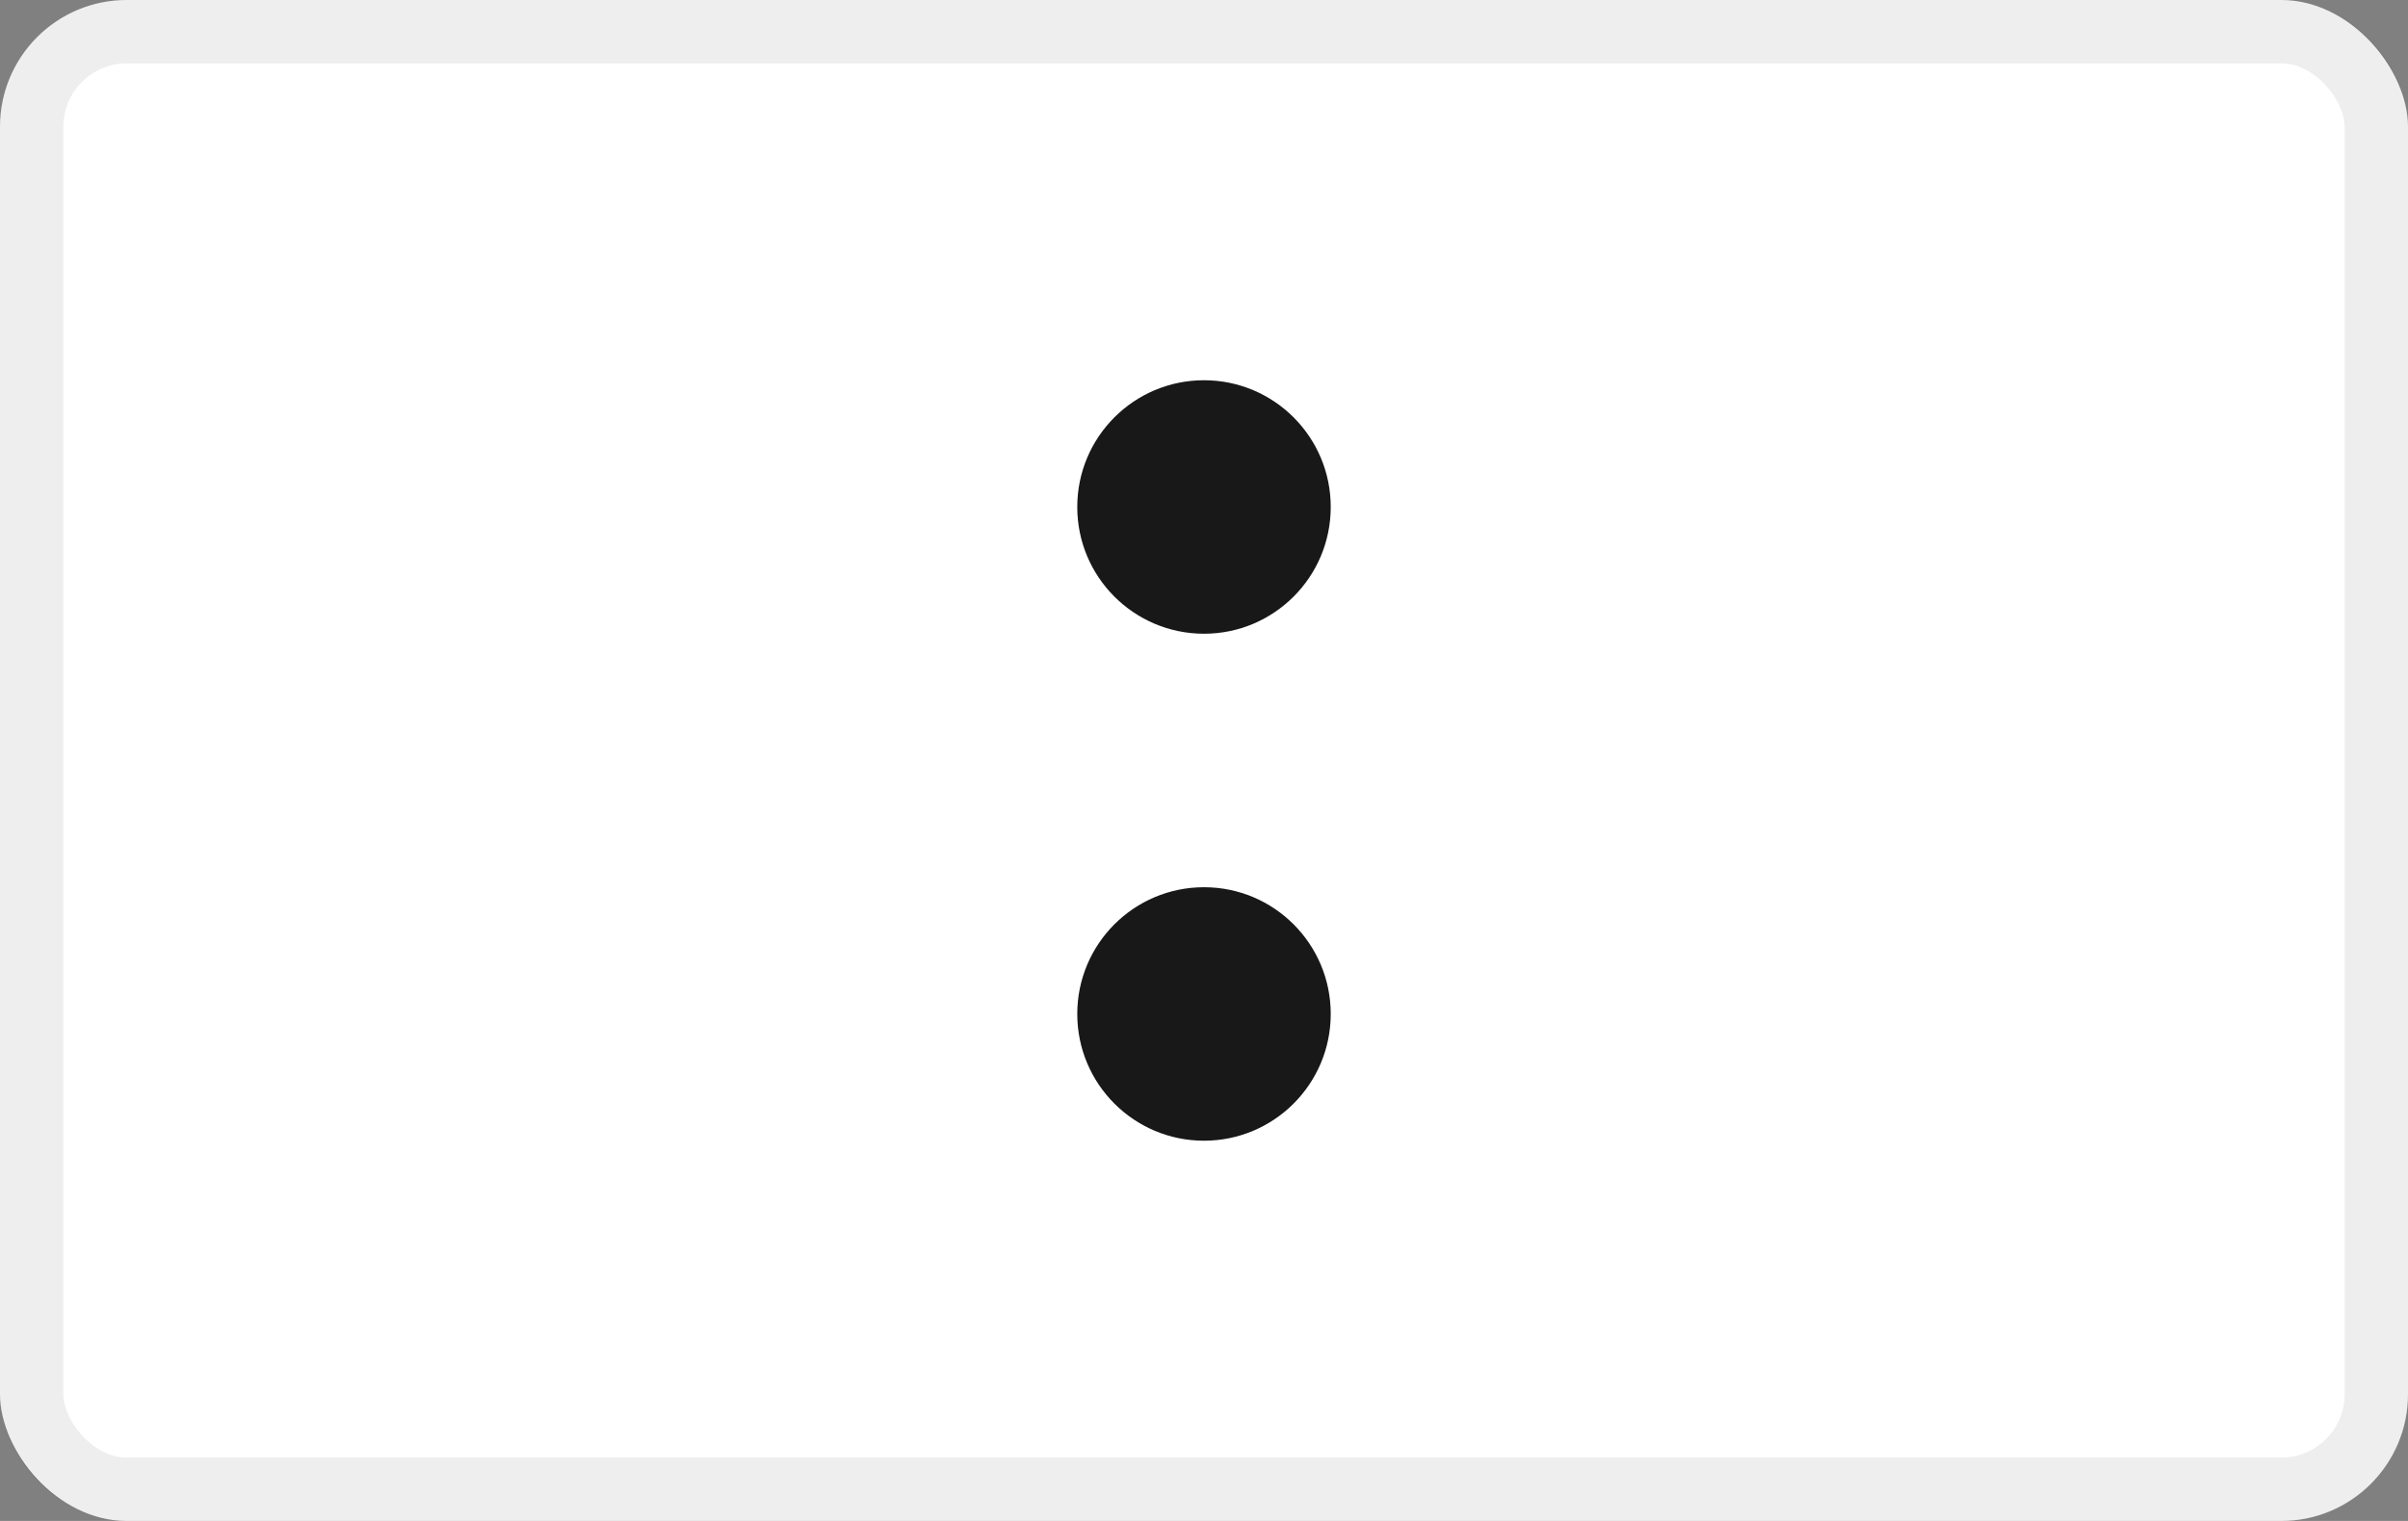 <svg xmlns="http://www.w3.org/2000/svg" role="img" viewBox="0 0 38 24" width="38" height="24" fill="none" aria-labelledby="pi-Pay By Bank"><rect x="0" y="0" width="38" height="24" fill="#808080" stroke="none"/><title id="pi-Pay By Bank">Pay By Bank</title><rect width="38" height="24" rx="2" fill="#fff"/><rect x=".5" y=".5" width="37" height="23" rx="1.5" stroke="#000" stroke-opacity=".07"/><circle cx="19" cy="16" r="2" fill="#181818"/><circle cx="19" cy="8" r="2" fill="#181818"/></svg>
